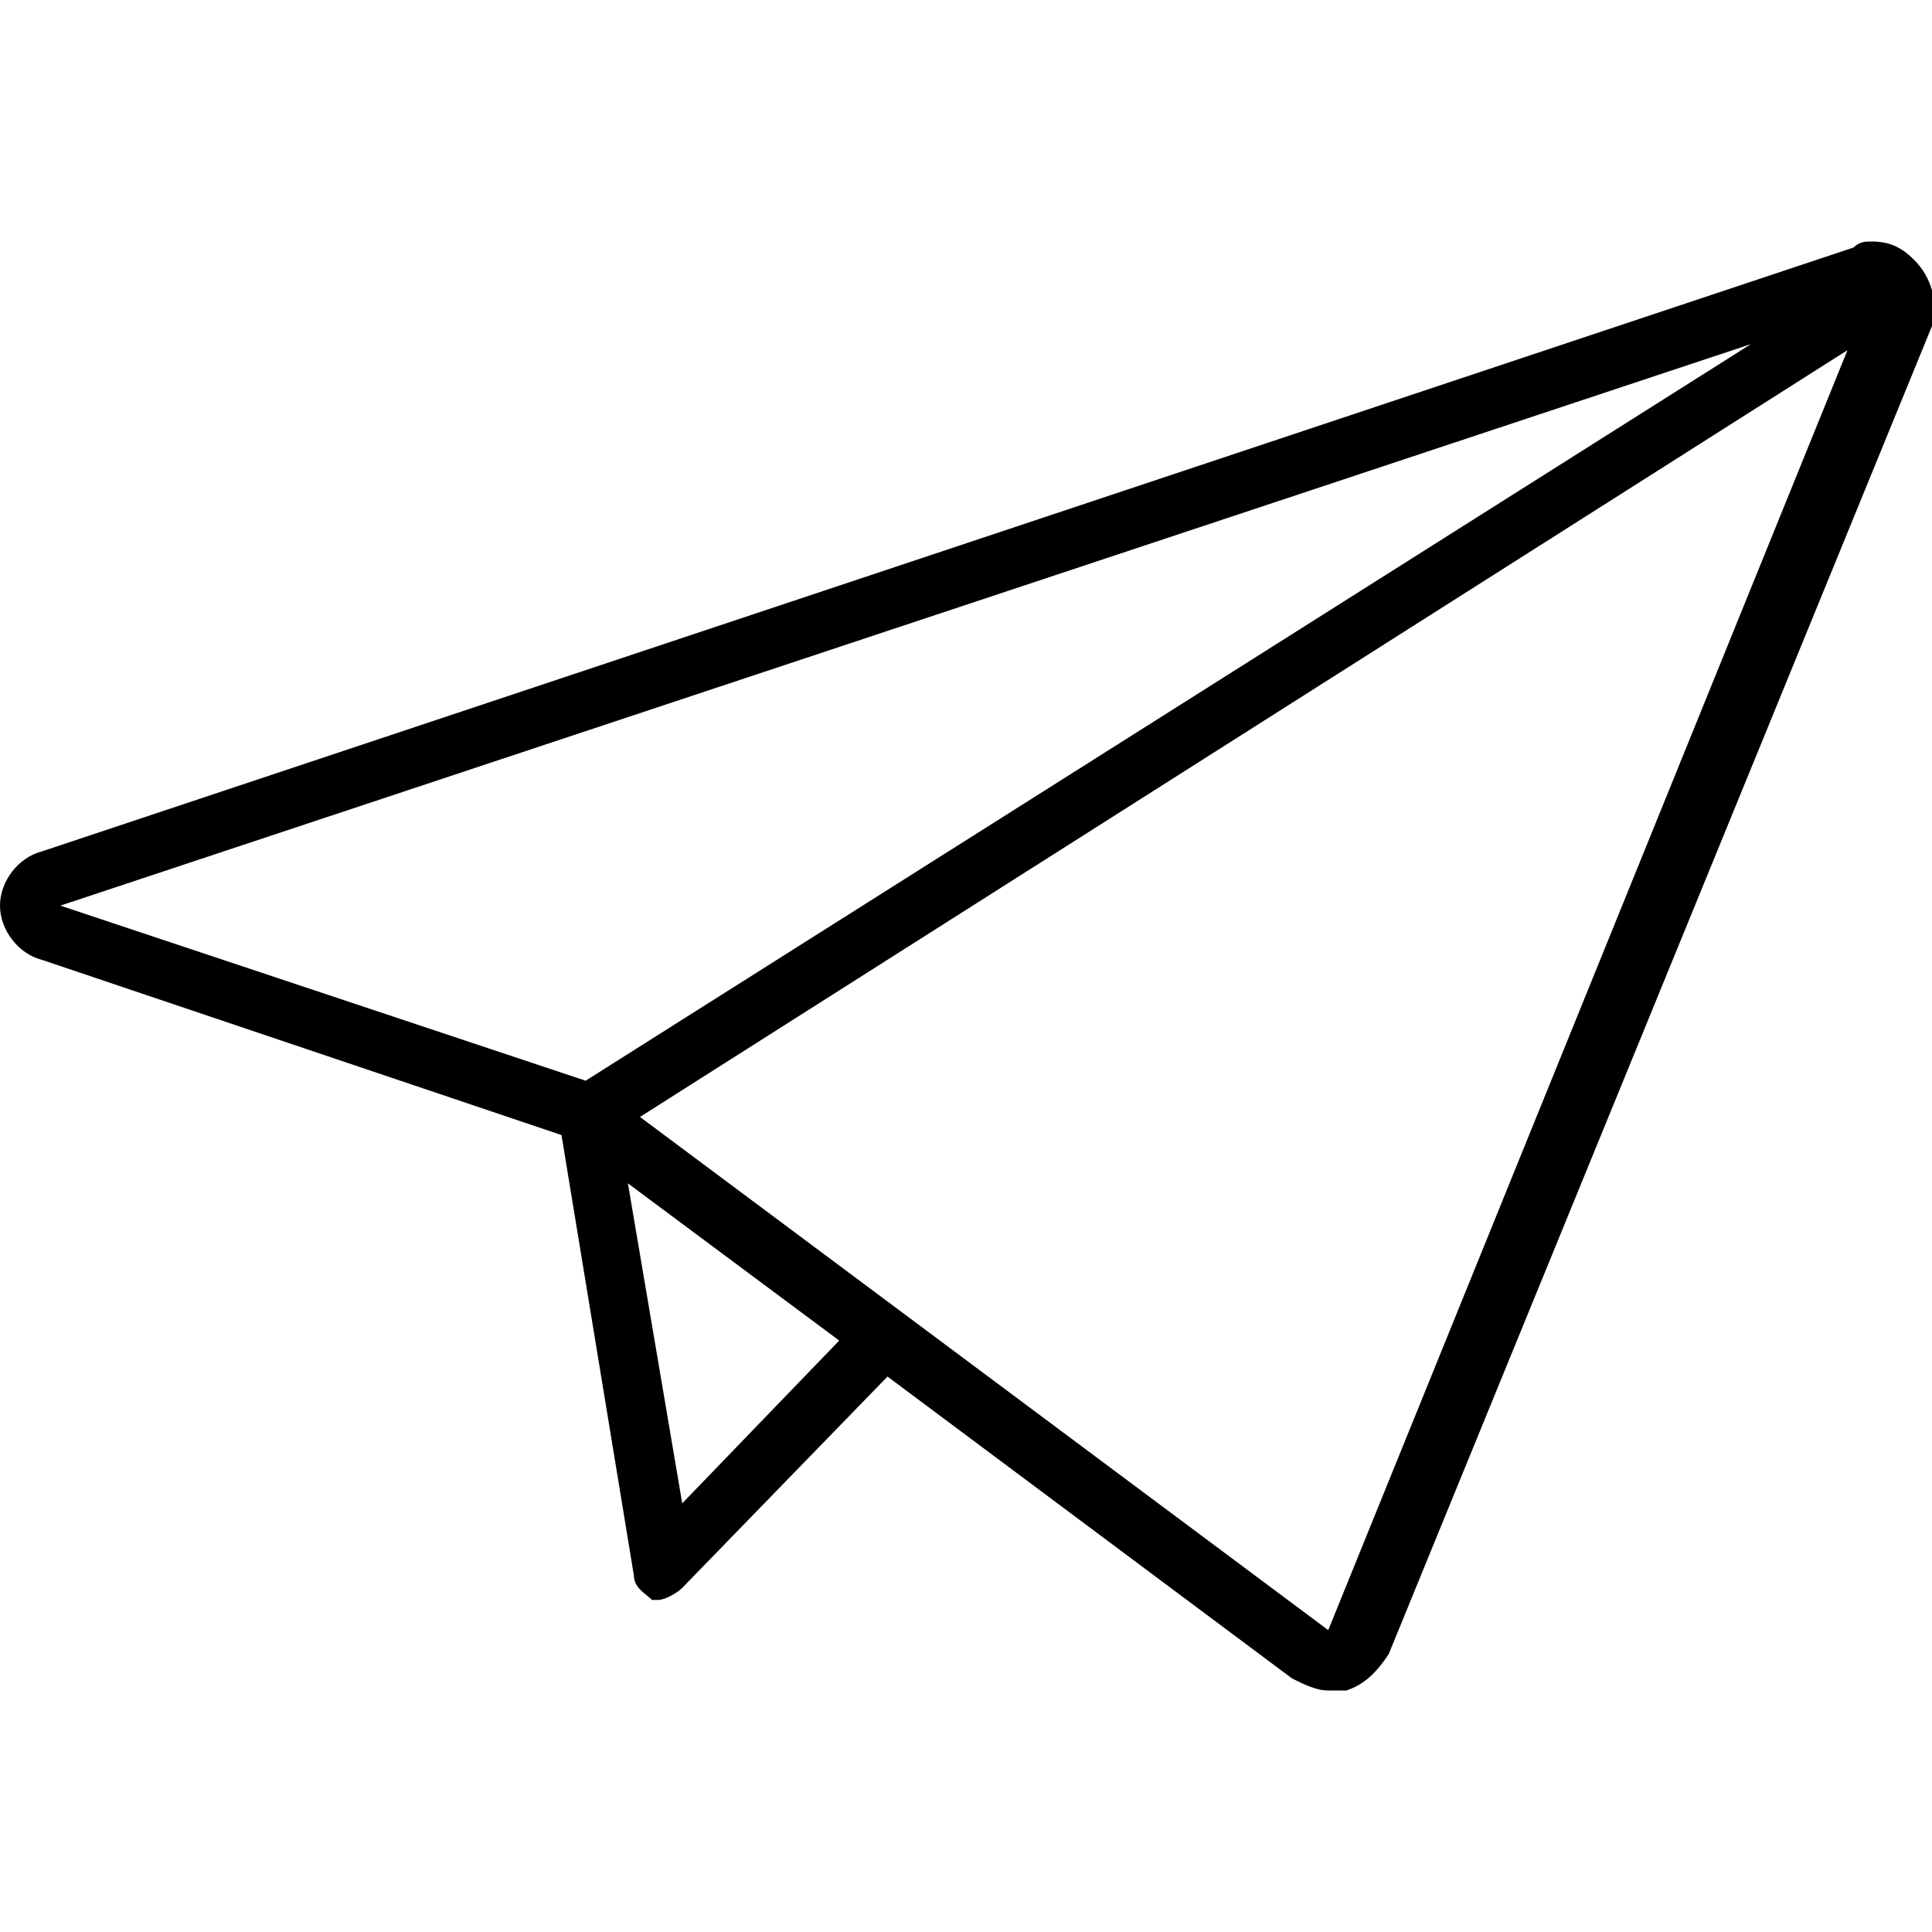 <svg viewBox='0 0 32 32' xmlns='http://www.w3.org/2000/svg'>
<!--
  Puxl icons 1.0 - https://puxl.io/puxl-icons
  Created by @MrKanuel. Brought by The Puxl Clan, with love from Basque Country.
  Puxl icons is licensed under the MIT License (MIT) - Copyright © 2018 Puxl
  https://github.com/puxl/puxl-icons/blob/master/LICENSE
-->

  <g id='paper-plane' aria-labelledby='t-paper-plane d-paper-plane'>
    <title id='t-paper-plane'>Paper plane</title>
    <desc id='d-paper-plane'>A paper plane</desc>
    <path d='M31.7,4.3C31.5,4.1,31.3,4,31,4c-0.1,0-0.2,0-0.3,0.1l-30,10C0.3,14.2,0,14.6,0,15s0.3,0.8,0.7,0.9 l8.6,2.9l1.2,7.3c0,0.2,0.2,0.301,0.3,0.4h0.1c0.1,0,0.3-0.1,0.4-0.2l3.4-3.5l6.7,5C21.6,27.9,21.8,28,22,28h0.3 c0.3-0.1,0.5-0.3,0.7-0.6l9-22C32.1,5,32,4.6,31.7,4.3z M29,5.7L9.7,17.9L1,15L29,5.7z M11.3,24.9L10.4,19.6l3.5,2.604L11.3,24.9z M22,27l-11.4-8.5l20-12.7L22,27z'/>
  </g>

</svg>

